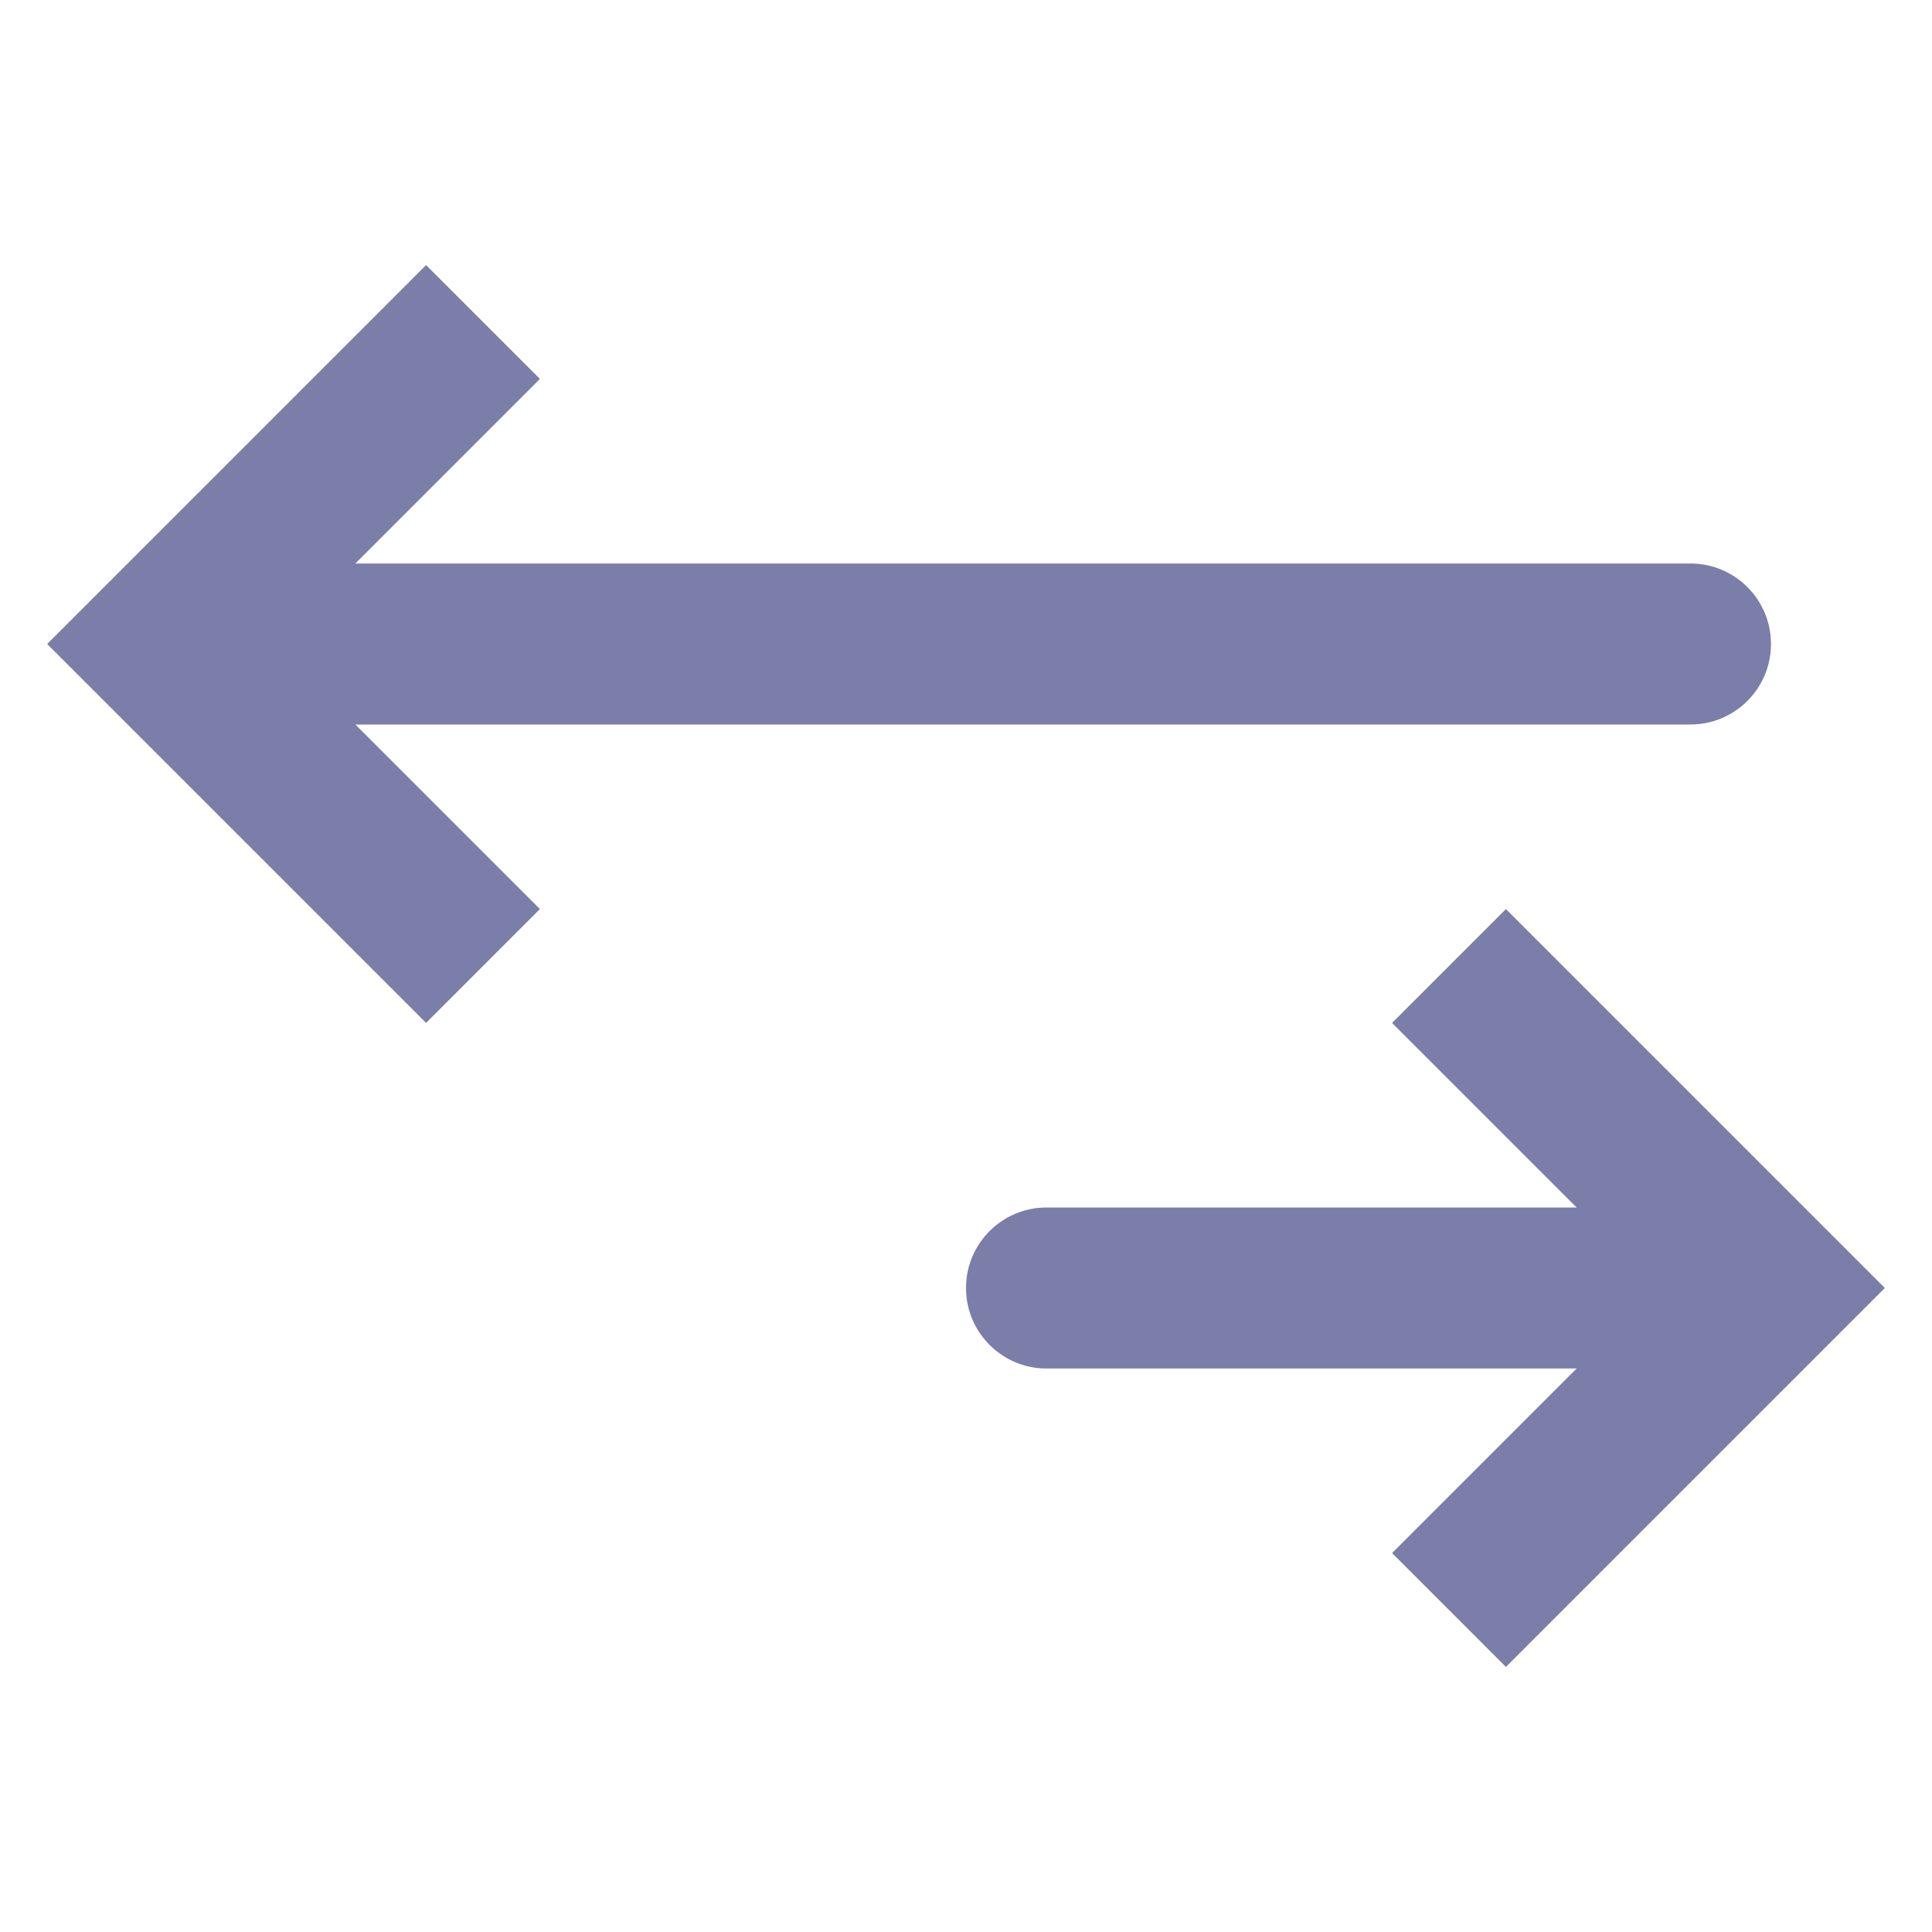 <svg width="24" height="24" viewBox="0 0 24 24" fill="none" xmlns="http://www.w3.org/2000/svg">
<path d="M2 8L1.293 7.293L0.586 8L1.293 8.707L2 8ZM21 9C21.552 9 22 8.552 22 8C22 7.448 21.552 7 21 7V9ZM5.293 3.293L1.293 7.293L2.707 8.707L6.707 4.707L5.293 3.293ZM1.293 8.707L5.293 12.707L6.707 11.293L2.707 7.293L1.293 8.707ZM2 9H21V7H2V9Z" fill="#7A7EA8"/>
<path d="M22 16L22.707 15.293L23.414 16L22.707 16.707L22 16ZM13 17C12.448 17 12 16.552 12 16C12 15.448 12.448 15 13 15L13 17ZM18.707 11.293L22.707 15.293L21.293 16.707L17.293 12.707L18.707 11.293ZM22.707 16.707L18.707 20.707L17.293 19.293L21.293 15.293L22.707 16.707ZM22 17L13 17L13 15L22 15L22 17Z" fill="#7A7EA8"/>
</svg>
